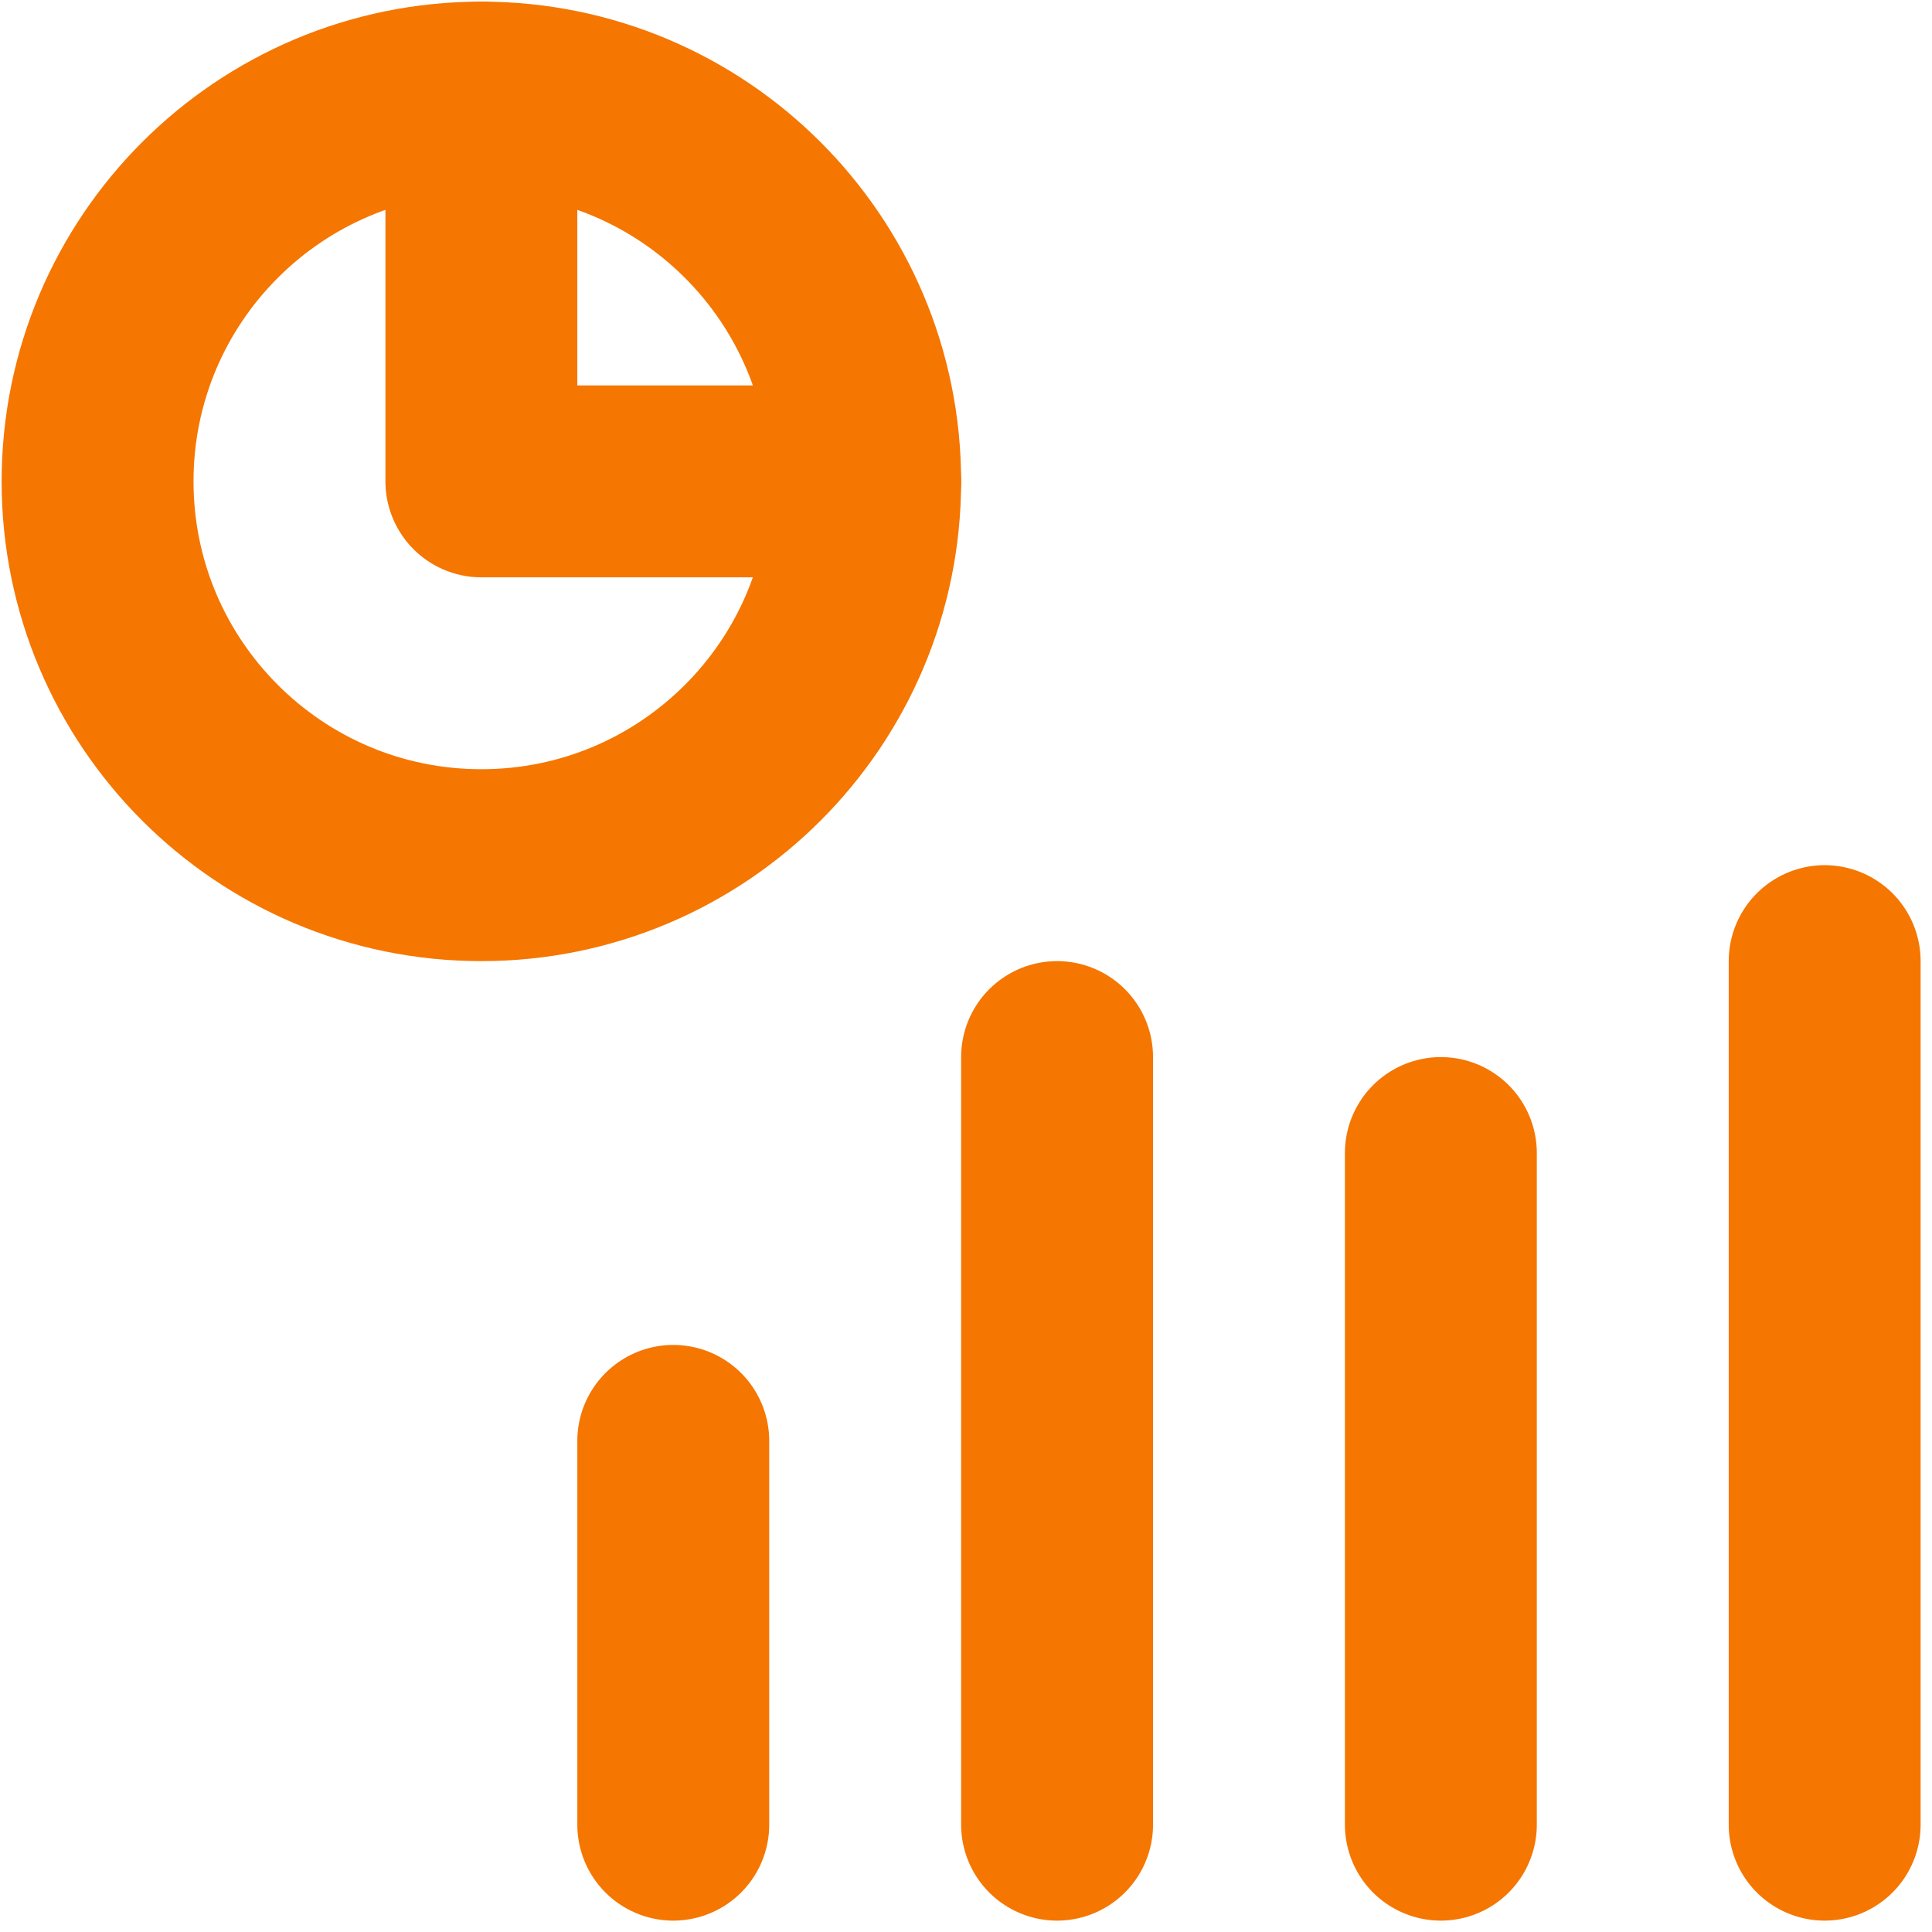 <svg width="99" height="99" viewBox="0 0 99 99" fill="none" xmlns="http://www.w3.org/2000/svg">
<path d="M24.667 44.333C35.528 44.333 44.333 35.528 44.333 24.667C44.333 13.805 35.528 5 24.667 5C13.805 5 5 13.805 5 24.667C5 35.528 13.805 44.333 24.667 44.333Z" stroke="#F57600" stroke-width="9.833" stroke-linecap="round" stroke-linejoin="round"/>
<path d="M24.667 5V24.667H44.334" stroke="#F57600" stroke-width="9.833" stroke-linecap="round" stroke-linejoin="round"/>
<path d="M34.5 73.834V93.5" stroke="#F57600" stroke-width="9.833" stroke-linecap="round" stroke-linejoin="round"/>
<path d="M73.833 59.084V93.5" stroke="#F57600" stroke-width="9.833" stroke-linecap="round" stroke-linejoin="round"/>
<path d="M54.167 54.166V93.5" stroke="#F57600" stroke-width="9.833" stroke-linecap="round" stroke-linejoin="round"/>
<path d="M93.5 49.25V93.5" stroke="#F57600" stroke-width="9.833" stroke-linecap="round" stroke-linejoin="round"/>
</svg>
